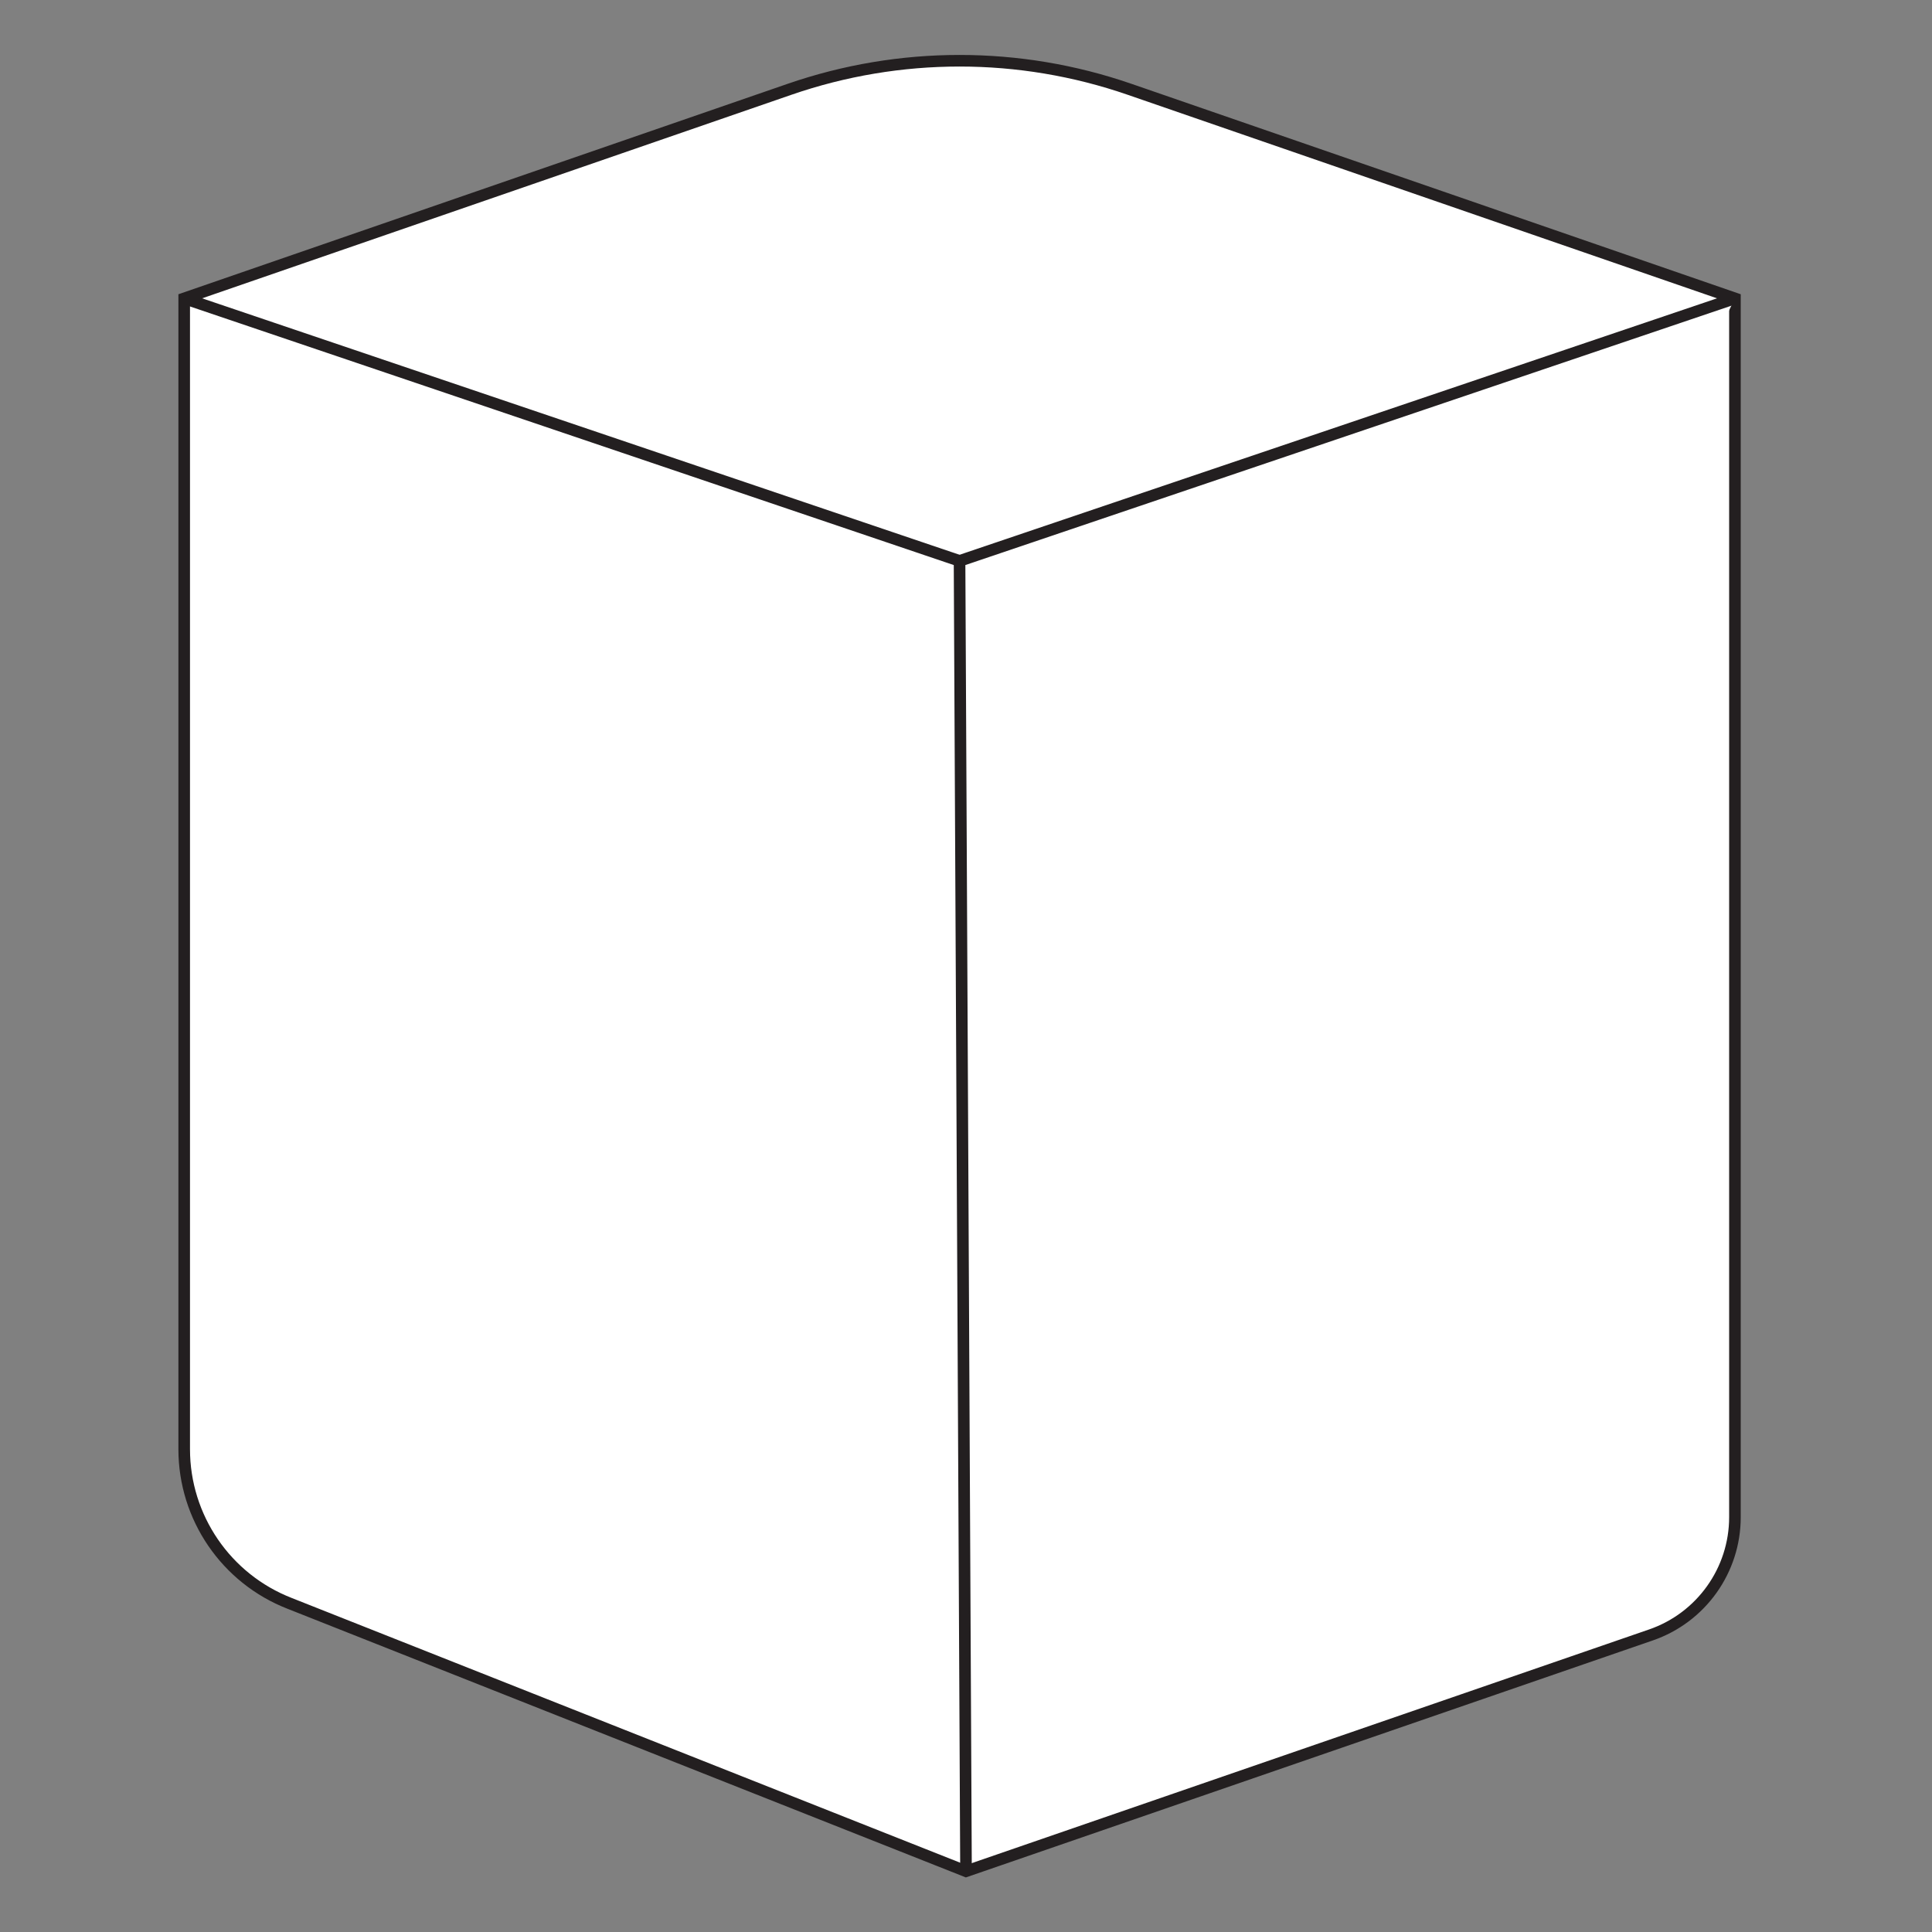<?xml version="1.0" encoding="utf-8"?>
<!-- Generator: Adobe Illustrator 25.0.1, SVG Export Plug-In . SVG Version: 6.00 Build 0)  -->
<svg version="1.1" id="Layer_1" xmlns="http://www.w3.org/2000/svg" xmlns:xlink="http://www.w3.org/1999/xlink" x="0px" y="0px"
	 viewBox="0 0 500 500" style="enable-background:new 0 0 500 500;" xml:space="preserve">
<rect x="0" y="0" width="500" height="500" fill="#808080" stroke="none"/>
<style type="text/css">
	.st0{fill:#FFFFFF;stroke:#231F20;stroke-width:3;stroke-miterlimit:10;}
</style>
<path class="st0" d="M204.36,23.1L47.67,77.22v297.83c0,17.65,10.83,33.49,27.28,39.9L250,484.28l177.24-61.15
	c13.02-4.48,21.76-16.73,21.76-30.49V77.22L292.3,23.1C263.82,13.26,232.85,13.26,204.36,23.1z"/>
<polyline class="st0" points="250,483.62 248.33,145.16 449,77.22 "/>
<line class="st0" x1="47.67" y1="77.22" x2="248.33" y2="145.16"/>
</svg>
